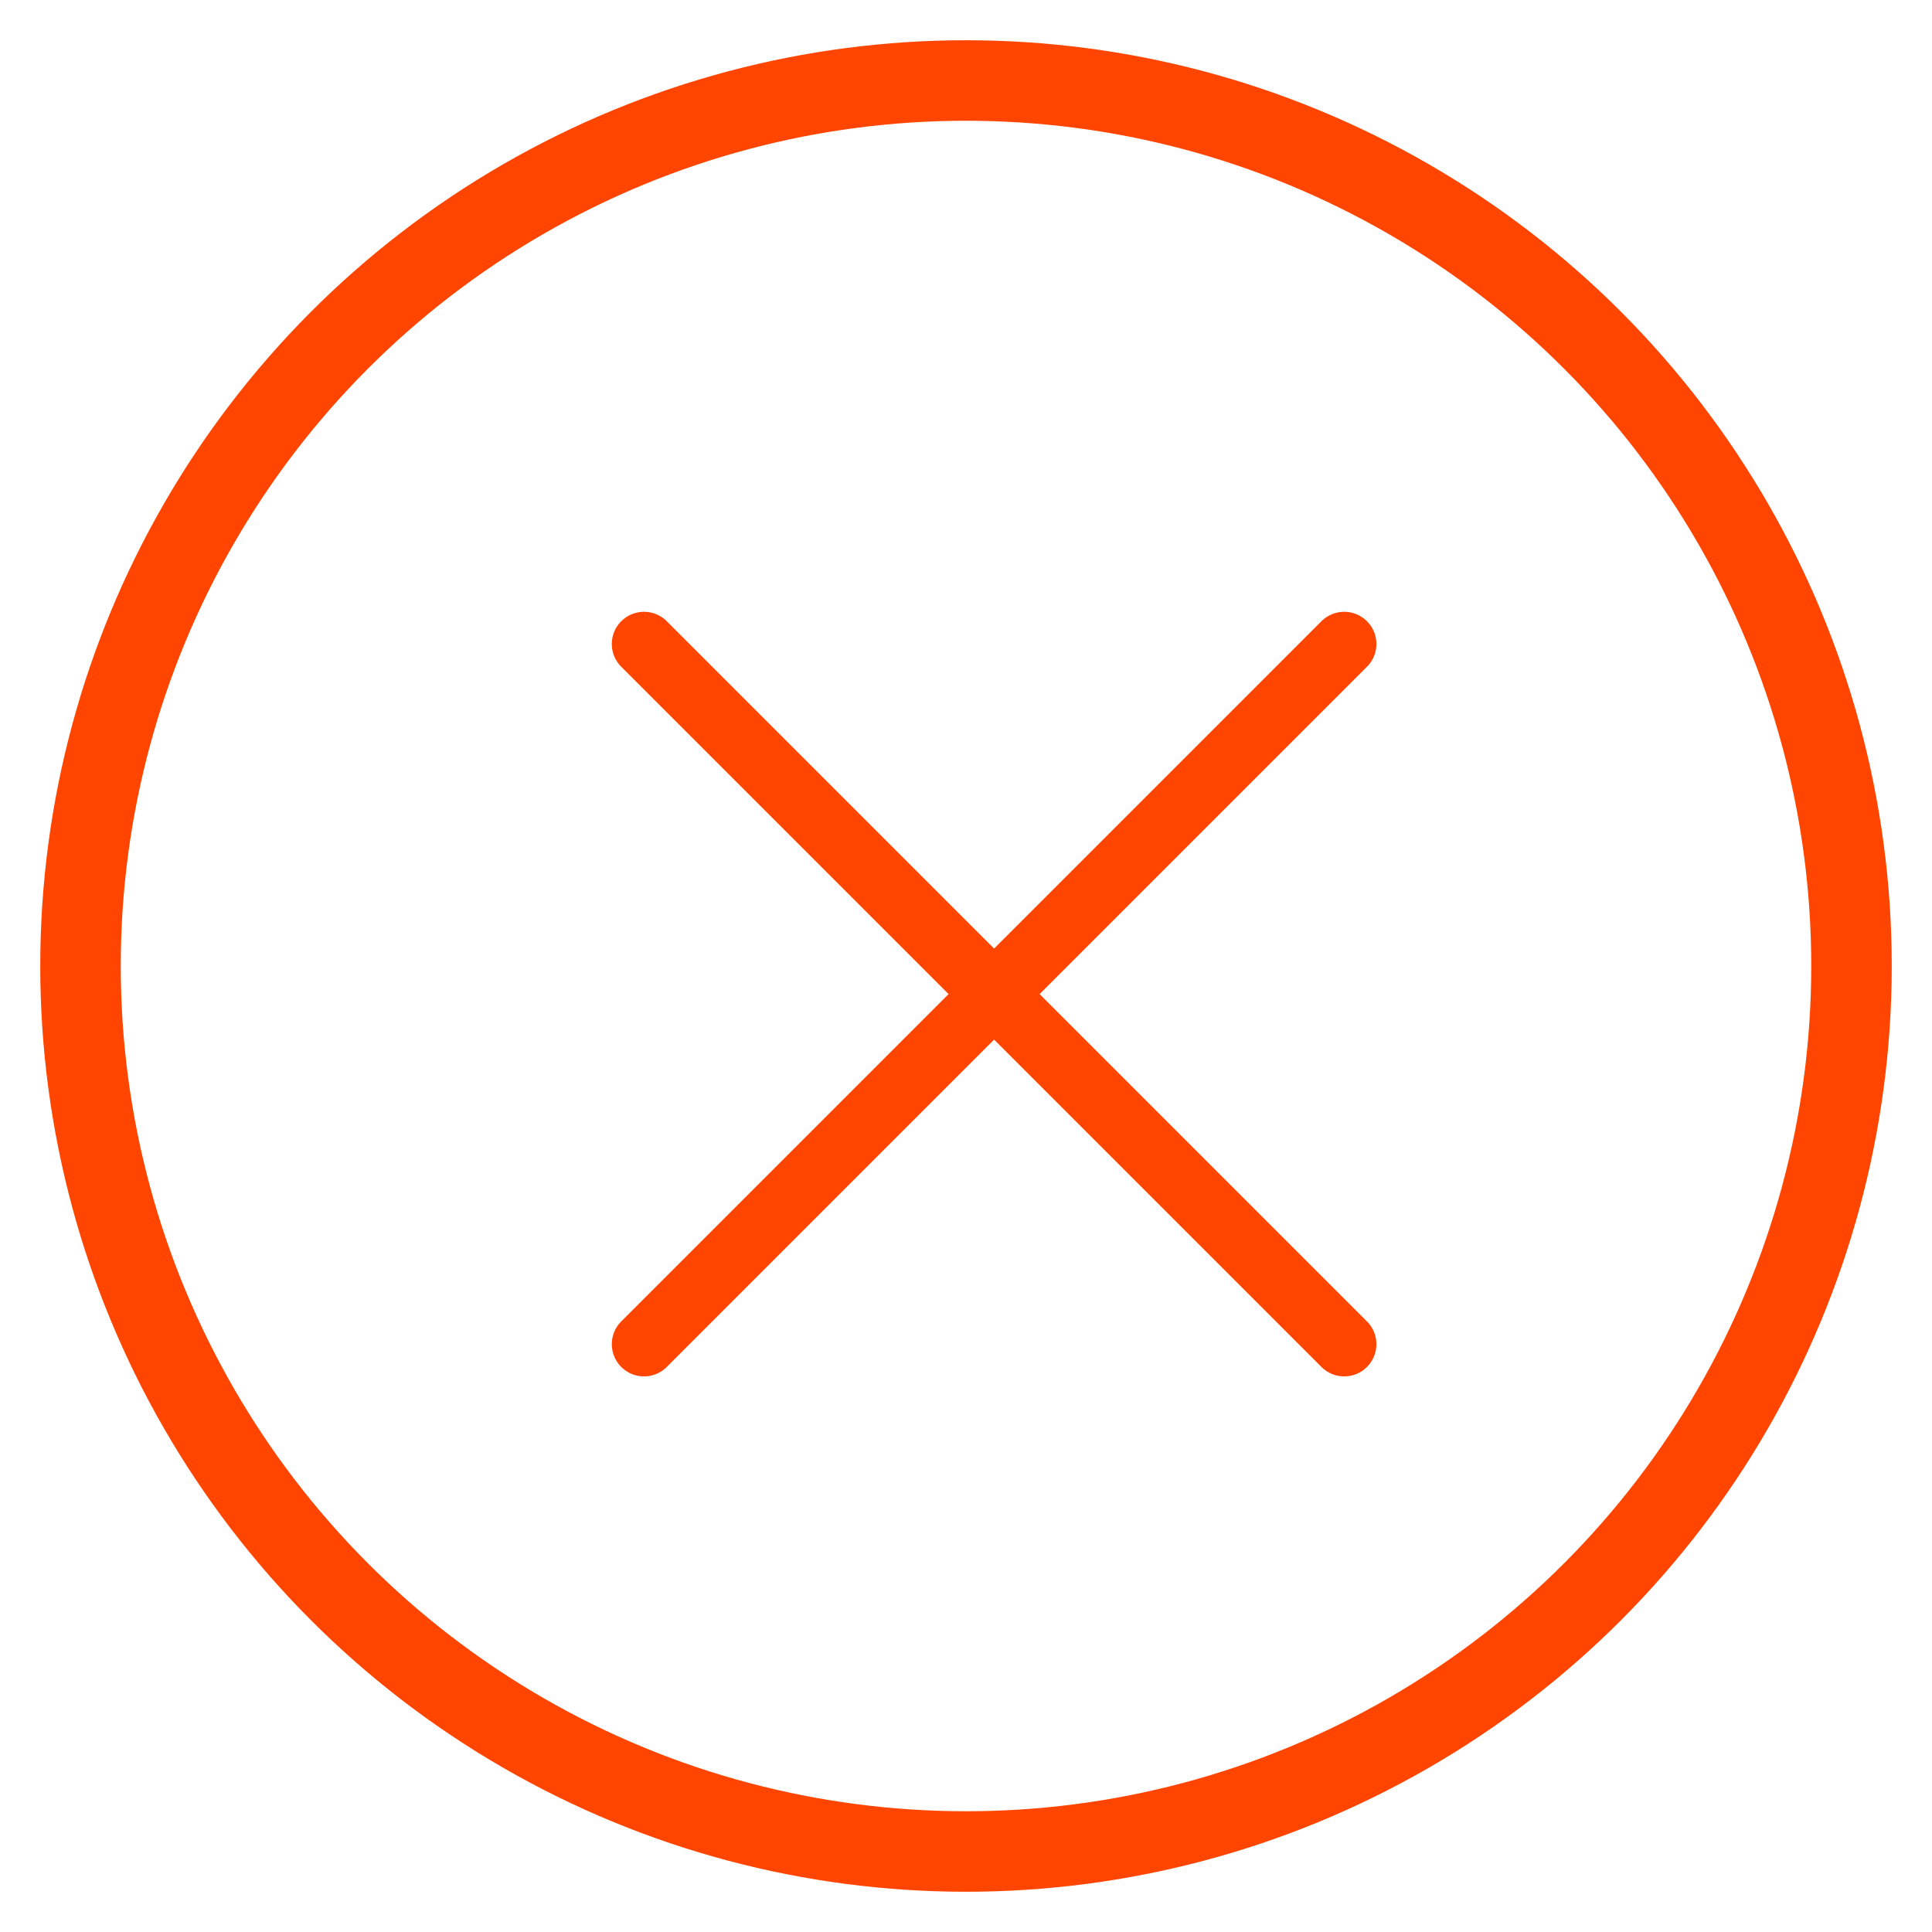<svg xmlns="http://www.w3.org/2000/svg" width="24" height="24" viewBox="0 0 24 24">
    <g fill="none" fill-rule="evenodd" stroke="#FF4500" transform="translate(1 1)">
        <circle cx="11" cy="11" r="11"/>
        <path stroke-linecap="round" stroke-linejoin="round" stroke-width=".8" d="M15.698 7L7 15.698m8.698 0L7 7"/>
    </g>
</svg>
